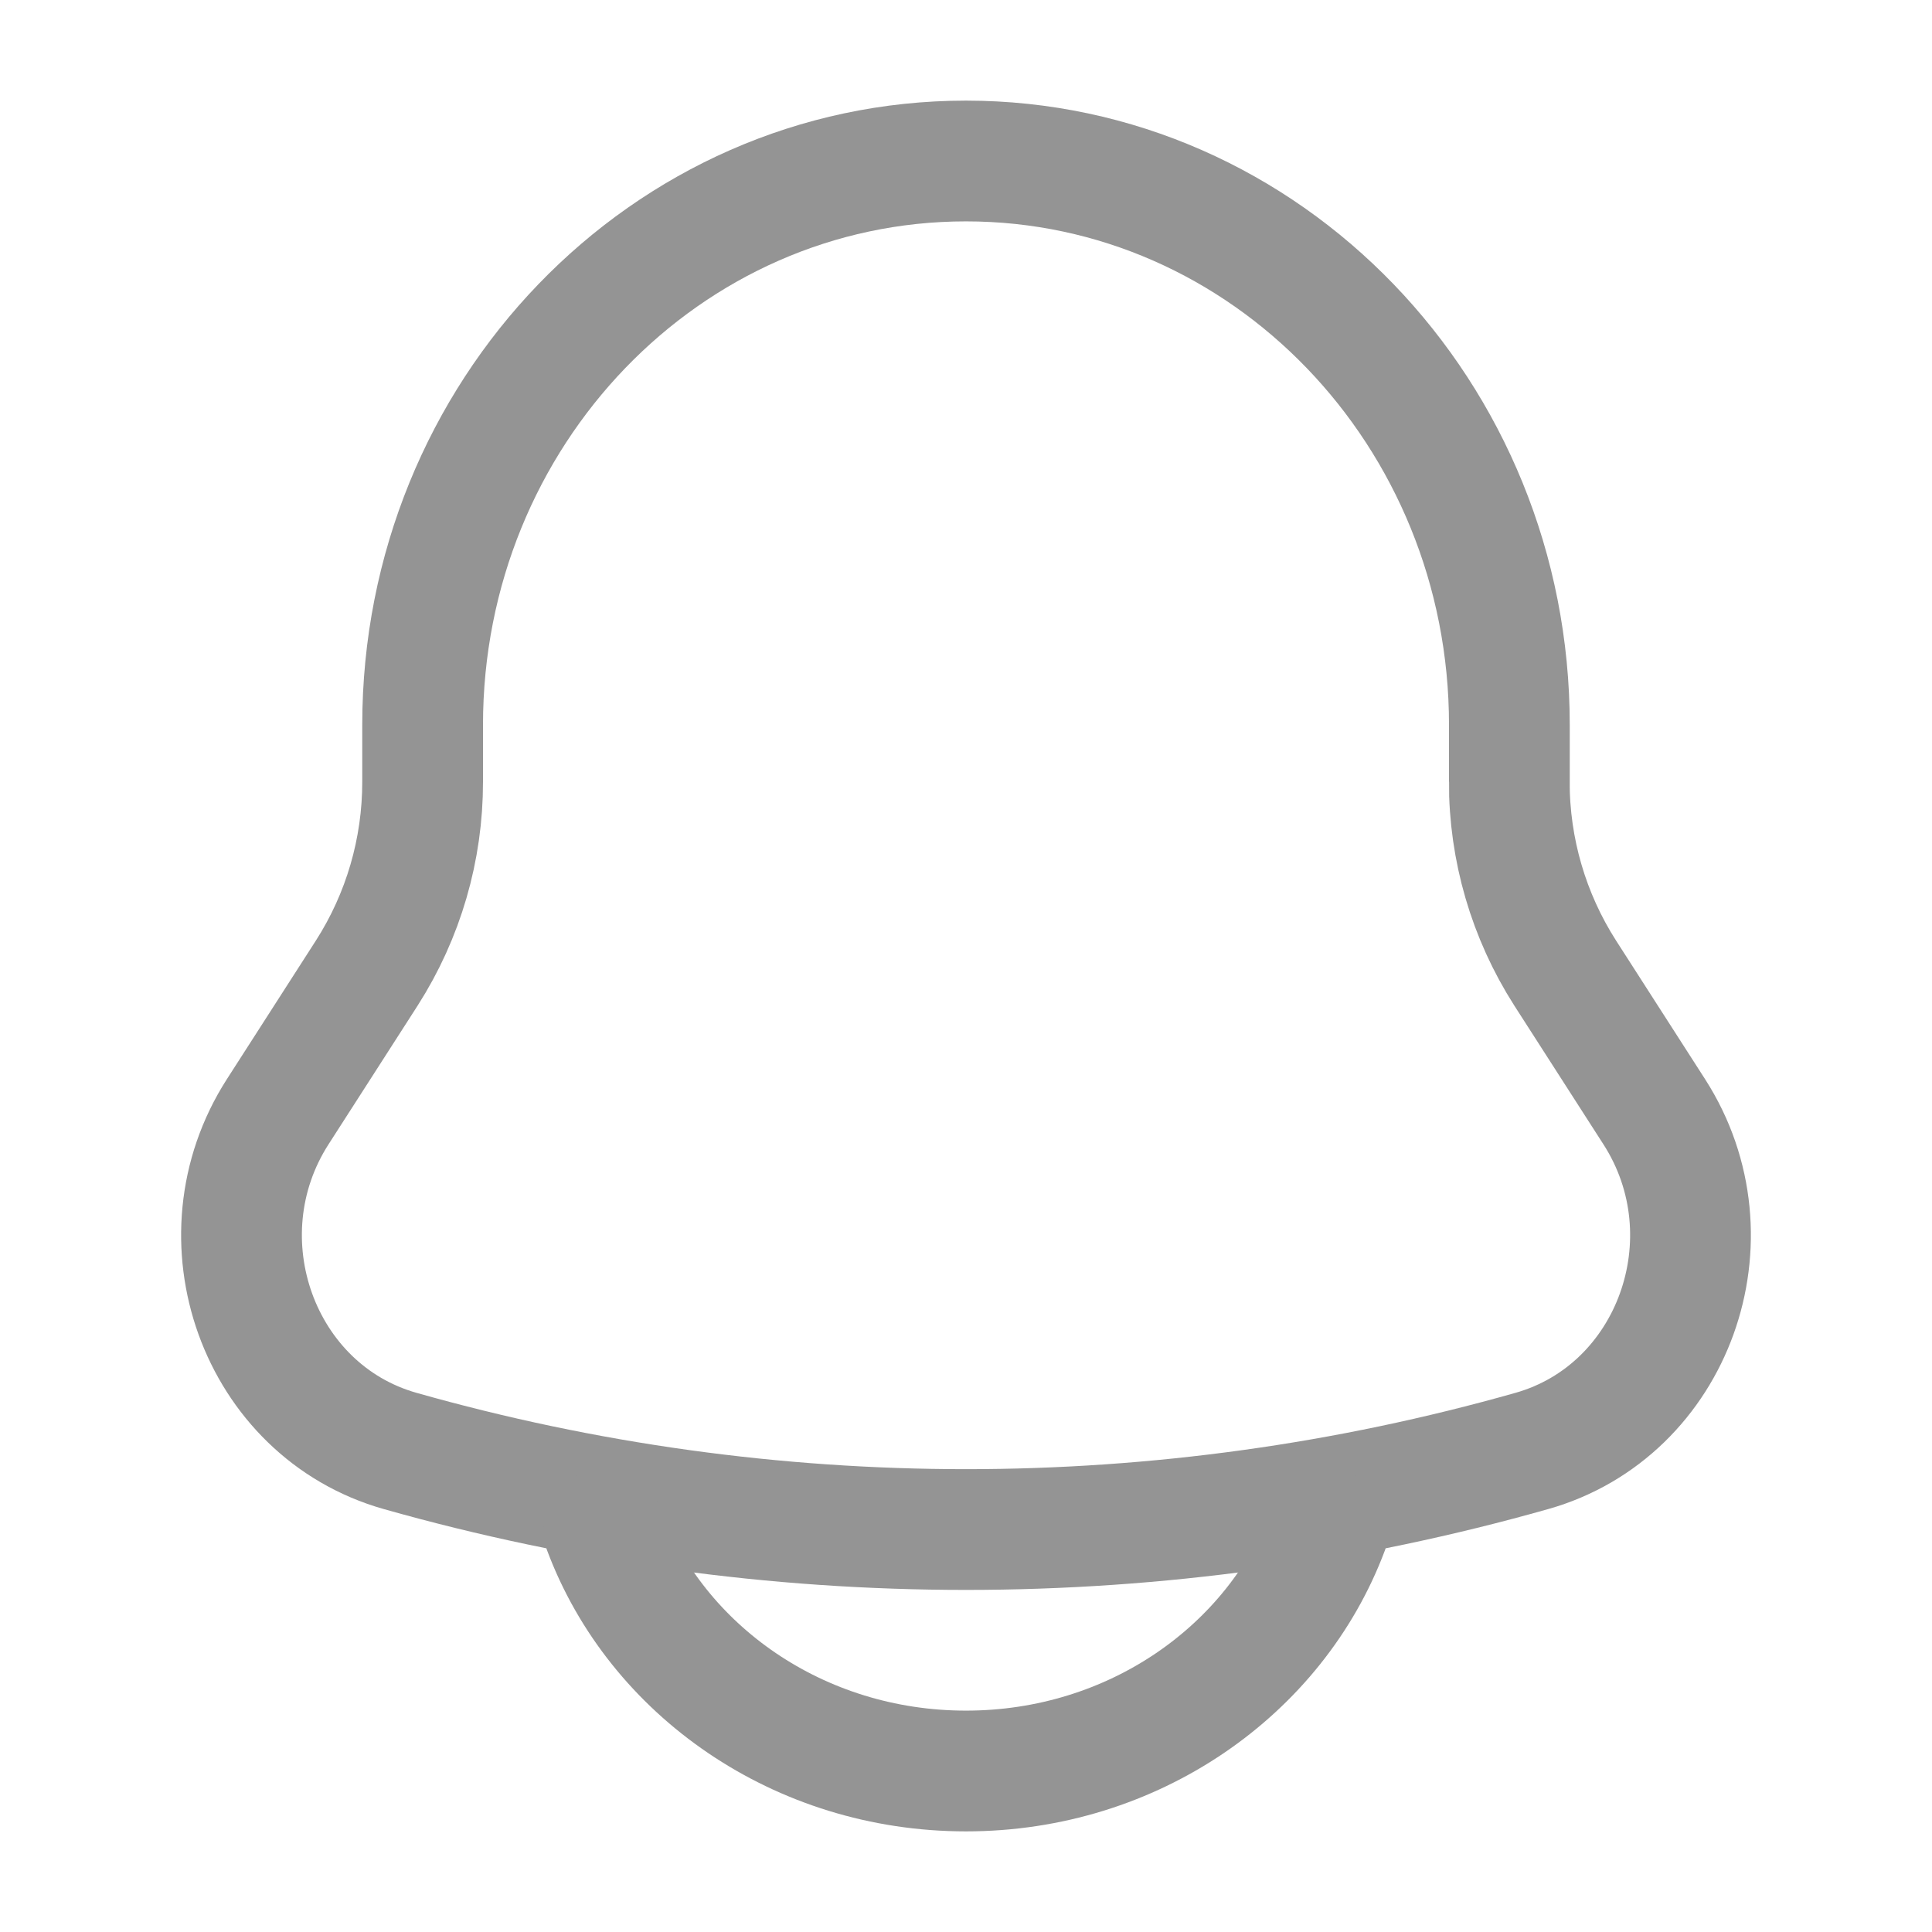 <svg width="24" height="24" viewBox="0 0 24 24" fill="none" xmlns="http://www.w3.org/2000/svg">
<path d="M18.75 9.71V9.005C18.75 5.136 15.726 2 12 2C8.274 2 5.25 5.136 5.25 9.005V9.71C5.251 10.552 5.011 11.376 4.558 12.085L3.45 13.81C2.439 15.385 3.211 17.526 4.97 18.024C9.566 19.326 14.434 19.326 19.03 18.024C20.789 17.526 21.561 15.385 20.55 13.811L19.442 12.086C18.989 11.377 18.748 10.553 18.749 9.711L18.75 9.71Z" stroke="#949494" stroke-width="1.5"/>
<path d="M7.5 19C8.155 20.748 9.922 22 12 22C14.078 22 15.845 20.748 16.5 19" stroke="#949494" stroke-width="1.5" stroke-linecap="round"/>
</svg>
